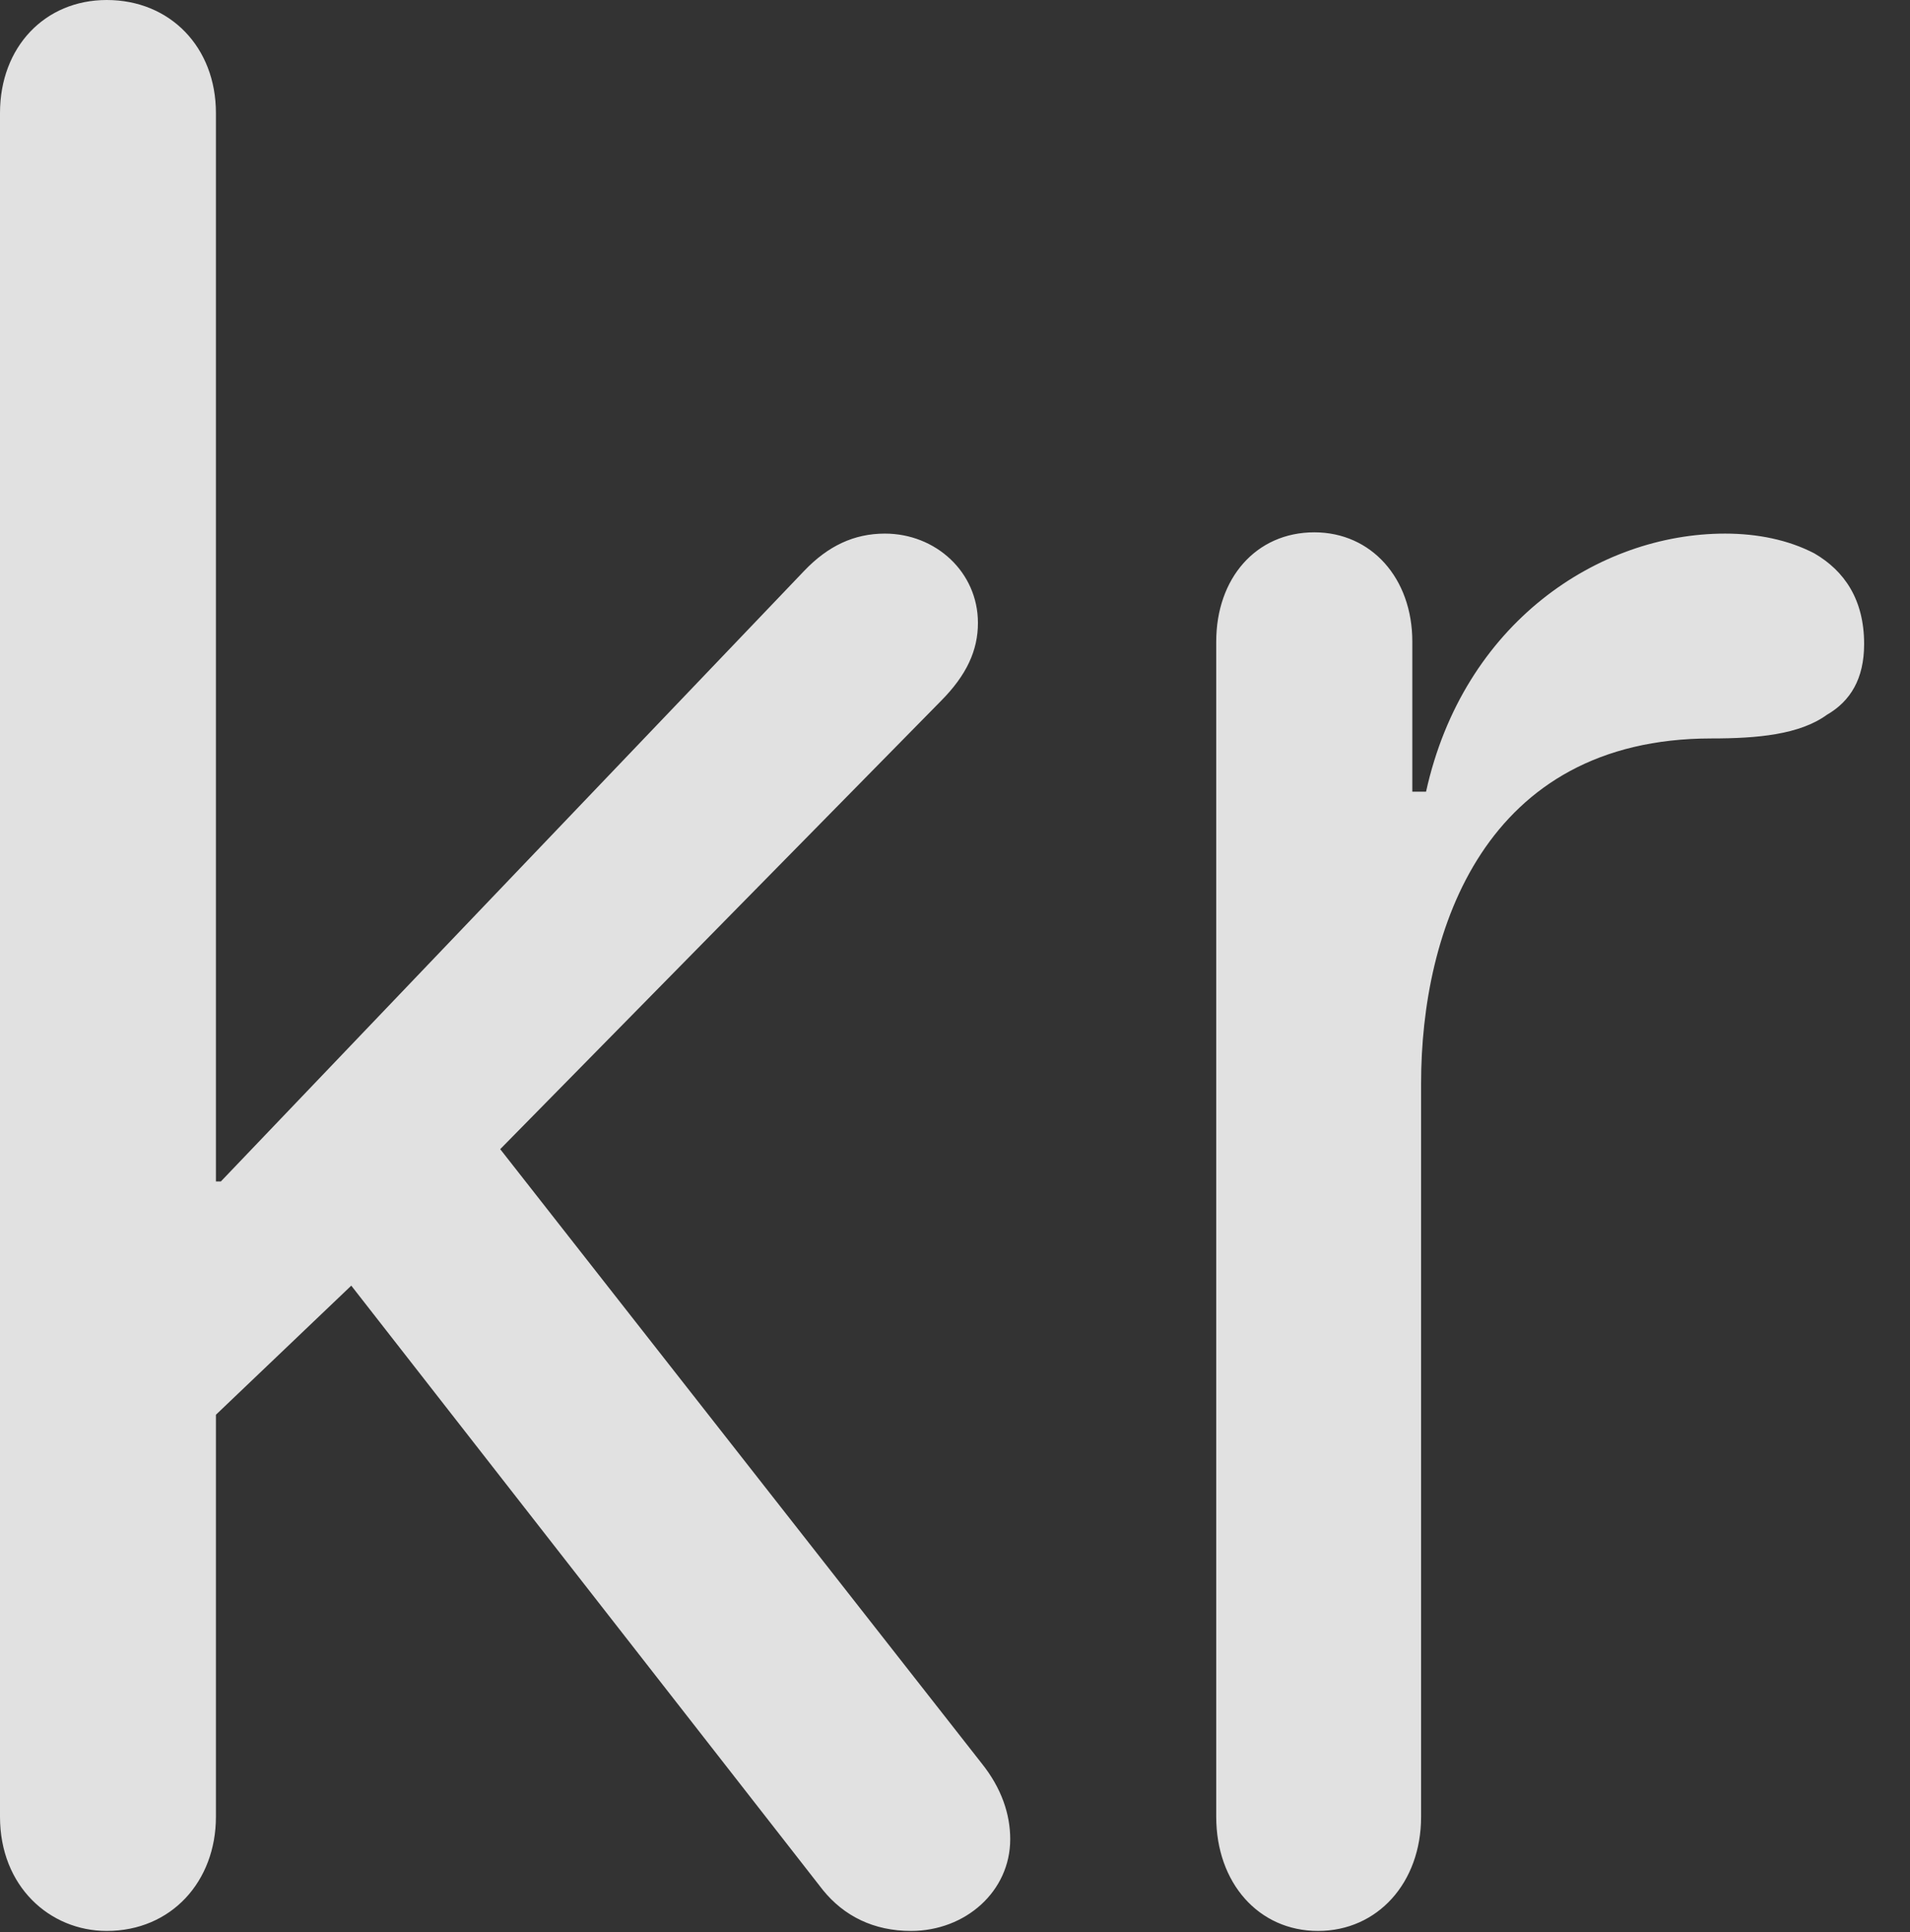<?xml version="1.0" encoding="UTF-8"?>
<!--Generator: Apple Native CoreSVG 326-->
<!DOCTYPE svg
PUBLIC "-//W3C//DTD SVG 1.1//EN"
       "http://www.w3.org/Graphics/SVG/1.1/DTD/svg11.dtd">
<svg version="1.1" xmlns="http://www.w3.org/2000/svg" xmlns:xlink="http://www.w3.org/1999/xlink" viewBox="0 0 15.029 15.205">
 <rect x="0" y="0" width="15.029" height="15.205" fill="#333333" stroke="none"/>
 <g>
  <rect height="15.205" opacity="0" width="15.029" x="0" y="0"/>
  <path d="M0.84 15.195C1.348 15.195 1.699 14.805 1.699 14.297L1.699 11.133L2.764 10.117L6.475 14.873C6.641 15.078 6.875 15.195 7.168 15.195C7.598 15.195 7.949 14.883 7.949 14.473C7.949 14.277 7.881 14.072 7.725 13.877L3.936 9.043L7.402 5.518C7.607 5.312 7.695 5.117 7.695 4.902C7.695 4.502 7.363 4.199 6.963 4.199C6.719 4.199 6.514 4.297 6.328 4.492L1.738 9.297L1.699 9.297L1.699 0.889C1.699 0.371 1.338 0 0.84 0C0.352 0 0 0.371 0 0.889L0 14.297C0 14.844 0.391 15.195 0.84 15.195ZM10.371 15.195C10.84 15.195 11.182 14.815 11.182 14.297L11.182 8.525C11.182 7.324 11.68 5.811 13.467 5.811C13.828 5.811 14.16 5.781 14.375 5.625C14.56 5.518 14.668 5.342 14.668 5.068C14.668 4.717 14.512 4.492 14.277 4.355C14.072 4.248 13.828 4.199 13.574 4.199C12.578 4.199 11.514 4.902 11.221 6.23L11.113 6.23L11.113 5.049C11.113 4.551 10.791 4.189 10.342 4.189C9.883 4.189 9.57 4.551 9.57 5.049L9.57 14.297C9.57 14.815 9.902 15.195 10.371 15.195Z" fill="white" fill-opacity="0.85"/>
 </g>
</svg>

